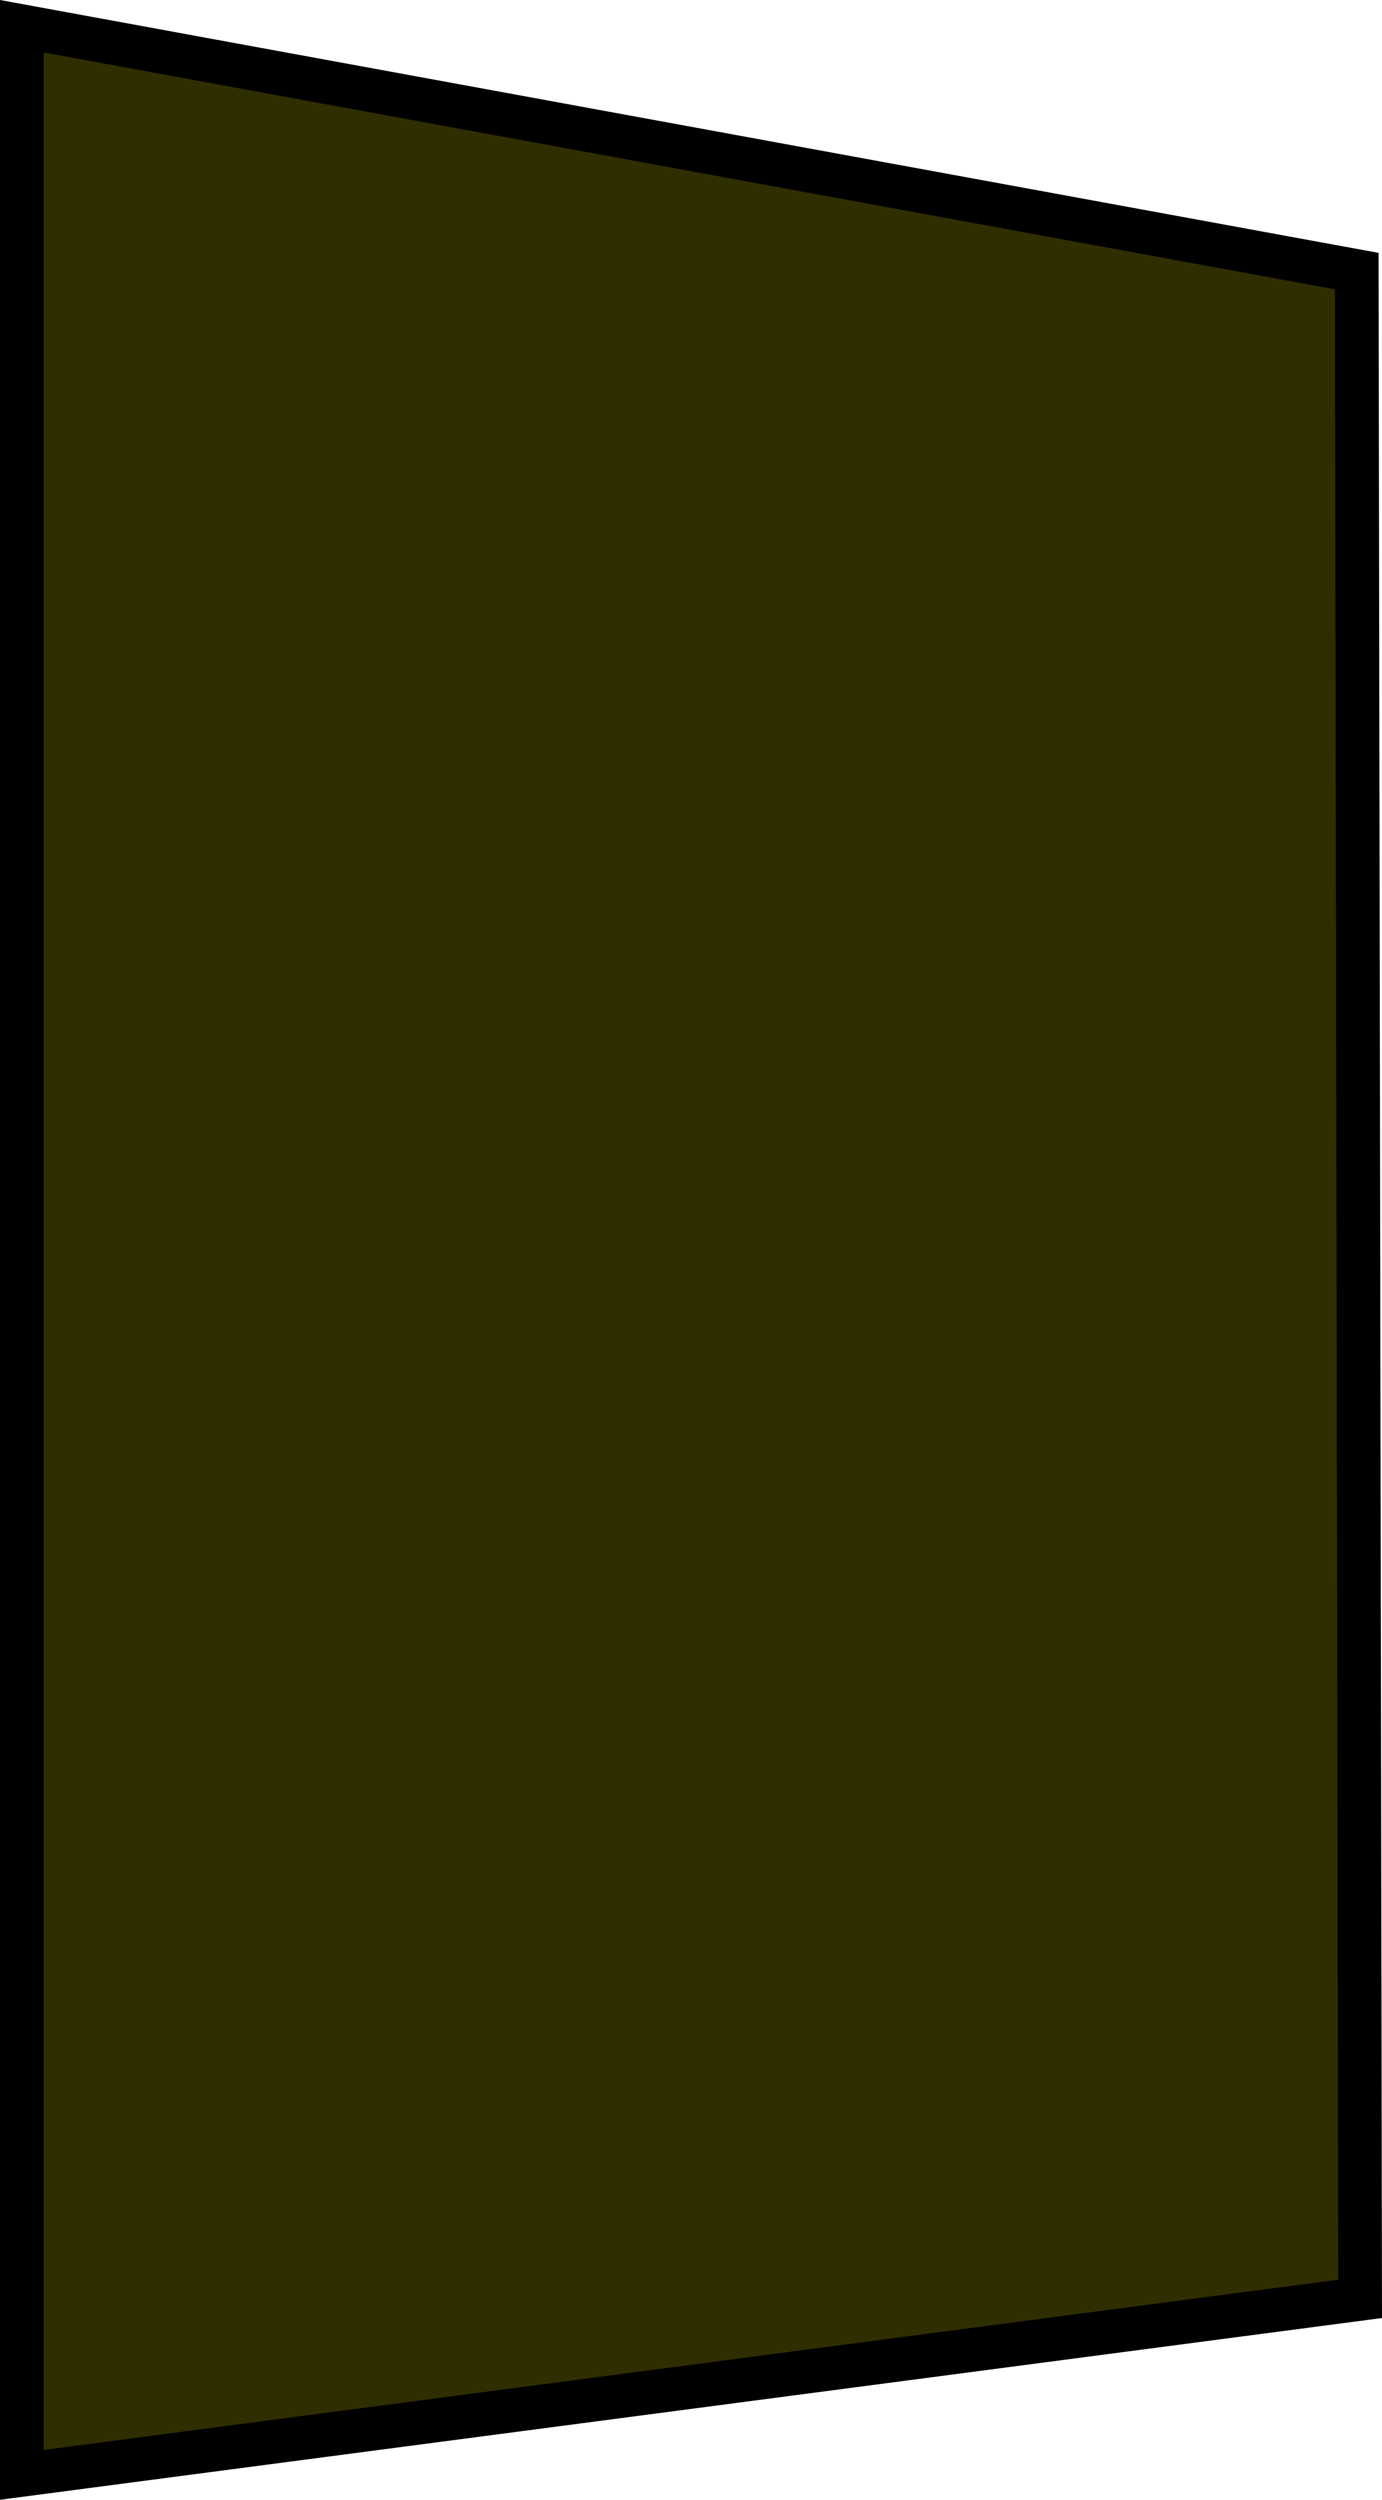 <svg version="1.1" xmlns="http://www.w3.org/2000/svg" xmlns:xlink="http://www.w3.org/1999/xlink" width="158.117" height="285.85" viewBox="0,0,158.117,285.85"><g transform="translate(1.056,3.594)"><g data-paper-data="{&quot;isPaintingLayer&quot;:true}" fill="#2f2e00" fill-rule="nonzero" stroke="#000000" stroke-width="5" stroke-linecap="butt" stroke-linejoin="miter" stroke-miterlimit="10" stroke-dasharray="" stroke-dashoffset="0" style="mix-blend-mode: normal"><path d="M1.444,-0.594l152.727,28l0.386,231.875l-153.113,20.125z"/></g></g></svg>